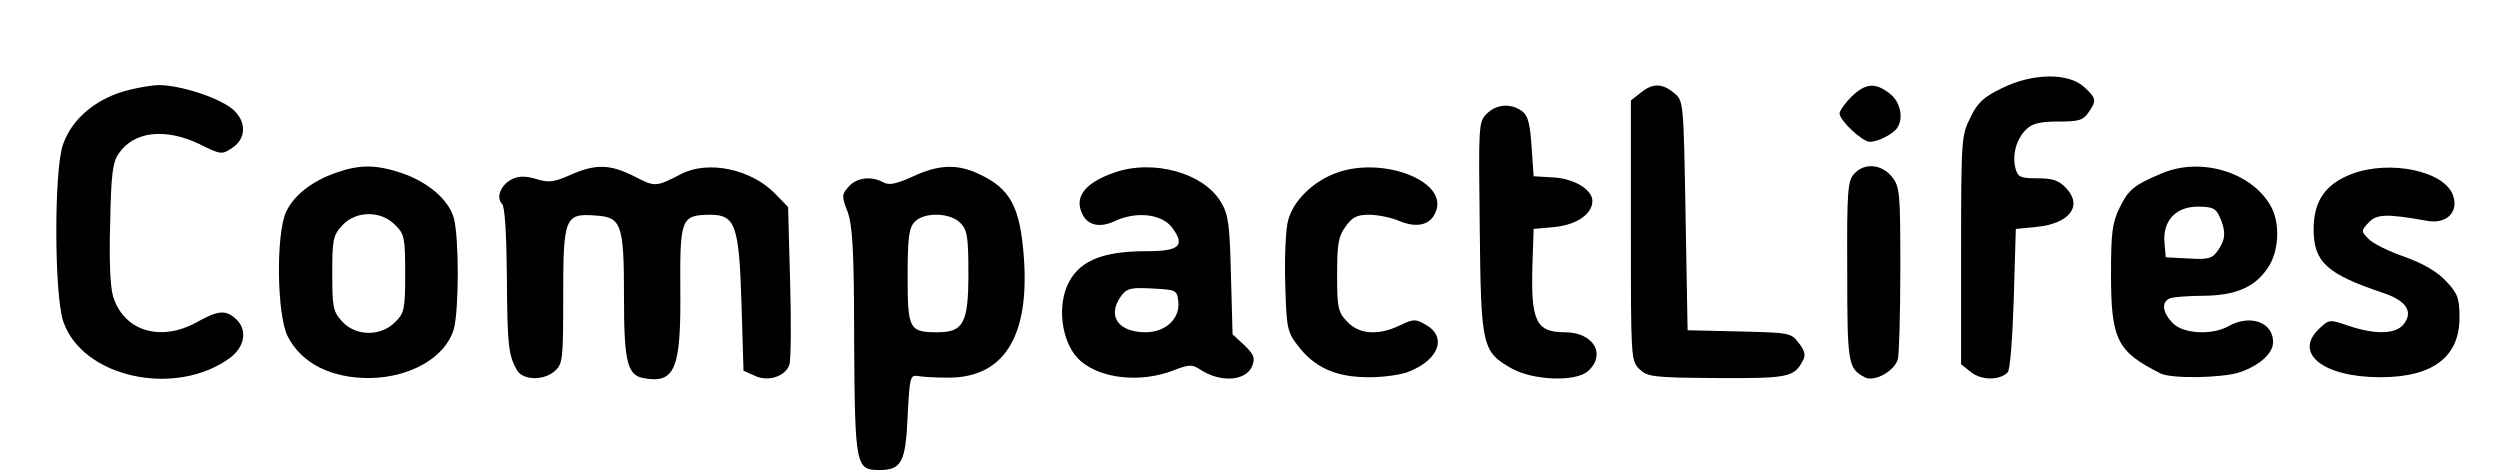 <?xml version="1.0" standalone="no"?>
<!DOCTYPE svg PUBLIC "-//W3C//DTD SVG 20010904//EN"
 "http://www.w3.org/TR/2001/REC-SVG-20010904/DTD/svg10.dtd">
<svg version="1.0" xmlns="http://www.w3.org/2000/svg"
 width="617pt" height="117pt" viewBox="0 0 617 117"
 preserveAspectRatio="xMidYMid meet">

<g transform="translate(0,117) scale(0.1,-0.1)"
fill="#000000" stroke="none">
<path d="M4940 952 c-44 -21 -60 -36 -77 -72 -22 -43 -23 -54 -23 -326 l0
-283 25 -20 c26 -20 70 -20 90 0 6 5 12 87 15 182 l5 172 51 5 c82 8 115 52
73 96 -18 19 -33 24 -71 24 -42 0 -48 3 -54 25 -8 33 2 71 26 95 15 15 34 20
79 20 51 0 62 3 75 22 21 30 20 35 -10 63 -39 36 -128 35 -204 -3z"/>
<path d="M291 940 c-68 -25 -116 -70 -136 -128 -22 -66 -21 -370 1 -435 47
-139 277 -189 412 -90 37 28 43 70 14 96 -25 23 -44 21 -96 -8 -90 -50 -181
-22 -207 64 -7 22 -10 93 -7 181 2 118 6 150 21 171 37 55 115 64 200 23 52
-26 55 -26 80 -9 34 22 36 63 4 93 -31 29 -130 62 -186 62 -25 -1 -71 -10
-100 -20z"/>
<path d="M4049 941 l-24 -19 0 -321 c0 -313 0 -321 21 -342 20 -19 32 -21 192
-22 177 -1 190 2 212 44 7 12 4 24 -11 43 -19 25 -24 25 -147 28 l-127 3 -5
283 c-5 283 -5 284 -29 303 -29 24 -53 24 -82 0z"/>
<path d="M4569 931 c-16 -16 -29 -35 -29 -41 0 -17 56 -70 75 -70 20 0 57 19
67 34 17 24 8 65 -18 85 -36 28 -60 26 -95 -8z"/>
<path d="M3669 889 c-20 -20 -20 -29 -17 -282 3 -295 6 -305 80 -347 53 -29
157 -33 187 -6 46 41 14 96 -57 96 -71 0 -84 27 -80 165 l3 90 54 5 c53 6 91
32 91 64 0 28 -45 55 -95 58 l-50 3 -5 73 c-4 58 -9 77 -24 88 -28 20 -63 17
-87 -7z"/>
<path d="M830 744 c-60 -21 -104 -55 -124 -97 -25 -54 -23 -254 4 -307 34 -67
108 -104 204 -103 101 2 186 52 206 121 13 48 13 226 0 274 -13 46 -65 90
-132 112 -62 20 -100 20 -158 0z m145 -129 c23 -22 25 -32 25 -120 0 -88 -2
-98 -25 -120 -35 -36 -97 -35 -130 1 -23 25 -25 35 -25 119 0 84 2 94 25 119
33 36 95 37 130 1z"/>
<path d="M1407 738 c-40 -18 -54 -19 -83 -10 -26 8 -43 8 -60 0 -27 -13 -41
-45 -25 -61 7 -7 11 -72 12 -181 1 -170 4 -193 25 -230 15 -25 67 -26 94 -1
19 17 20 30 20 185 0 194 4 204 81 198 63 -4 69 -22 69 -200 0 -160 8 -193 47
-201 79 -15 94 21 92 219 -1 175 2 183 73 184 63 0 72 -25 78 -219 l5 -166 27
-12 c32 -16 75 -3 86 26 4 11 5 103 2 205 l-5 185 -33 34 c-58 59 -163 82
-230 48 -64 -33 -65 -33 -117 -6 -60 30 -95 31 -158 3z"/>
<path d="M2252 734 c-40 -18 -58 -22 -72 -14 -30 16 -65 12 -85 -10 -18 -20
-18 -24 -3 -63 12 -34 16 -95 16 -321 2 -306 4 -316 62 -316 55 0 65 19 70
132 5 96 6 103 25 100 11 -2 43 -4 72 -4 139 -2 204 99 190 295 -9 126 -33
172 -112 208 -53 25 -99 23 -163 -7z m118 -114 c17 -17 20 -33 20 -125 0 -122
-12 -145 -76 -145 -70 0 -74 7 -74 137 0 94 3 120 17 135 23 25 87 24 113 -2z"/>
<path d="M2750 744 c-64 -22 -93 -53 -84 -88 10 -40 43 -52 87 -31 52 24 115
17 140 -17 33 -45 18 -58 -65 -58 -112 0 -169 -26 -195 -87 -25 -61 -9 -147
34 -184 51 -44 147 -54 227 -24 41 16 48 16 68 3 52 -34 115 -28 129 10 7 19
3 28 -20 50 l-29 27 -4 145 c-3 124 -6 150 -24 180 -42 73 -168 108 -264 74z
m158 -318 c5 -42 -31 -76 -81 -76 -67 0 -95 40 -61 88 14 20 23 23 77 20 60
-3 62 -4 65 -32z"/>
<path d="M3300 744 c-59 -21 -108 -69 -121 -118 -6 -22 -9 -93 -7 -157 3 -109
5 -118 31 -152 41 -54 94 -78 175 -78 37 0 83 6 102 15 73 30 91 86 38 115
-24 14 -30 14 -63 -2 -54 -26 -101 -22 -130 9 -23 24 -25 35 -25 116 0 75 3
95 21 119 16 23 28 29 58 29 21 0 56 -7 76 -16 47 -19 81 -7 91 31 18 72 -136
128 -246 89z"/>
<path d="M4576 741 c-16 -17 -18 -44 -17 -241 0 -229 2 -239 43 -261 23 -13
74 15 82 45 3 12 6 112 6 222 0 189 -1 203 -21 228 -25 31 -68 35 -93 7z"/>
<path d="M5335 742 c-69 -29 -82 -40 -104 -85 -18 -37 -21 -62 -21 -164 0
-162 15 -191 123 -245 27 -13 151 -11 194 3 50 17 83 47 83 75 0 49 -57 69
-110 39 -41 -23 -113 -19 -138 8 -26 27 -28 52 -6 61 9 3 46 6 82 6 80 1 127
21 159 69 27 39 31 107 9 149 -45 86 -173 126 -271 84z m143 -107 c16 -35 15
-56 -4 -83 -14 -20 -23 -23 -72 -20 l-57 3 -3 36 c-5 54 28 89 82 89 36 0 45
-4 54 -25z"/>
<path d="M5805 741 c-66 -25 -95 -67 -95 -137 0 -80 32 -110 169 -156 58 -19
77 -45 55 -76 -19 -27 -69 -29 -138 -6 -46 16 -48 16 -72 -7 -65 -61 10 -120
151 -120 129 0 195 50 195 147 0 47 -4 59 -32 89 -22 24 -56 44 -103 61 -38
13 -79 33 -89 44 -19 19 -19 20 -1 40 20 22 44 23 145 5 48 -9 79 22 64 63
-21 60 -155 88 -249 53z"/>
</g>
</svg>

